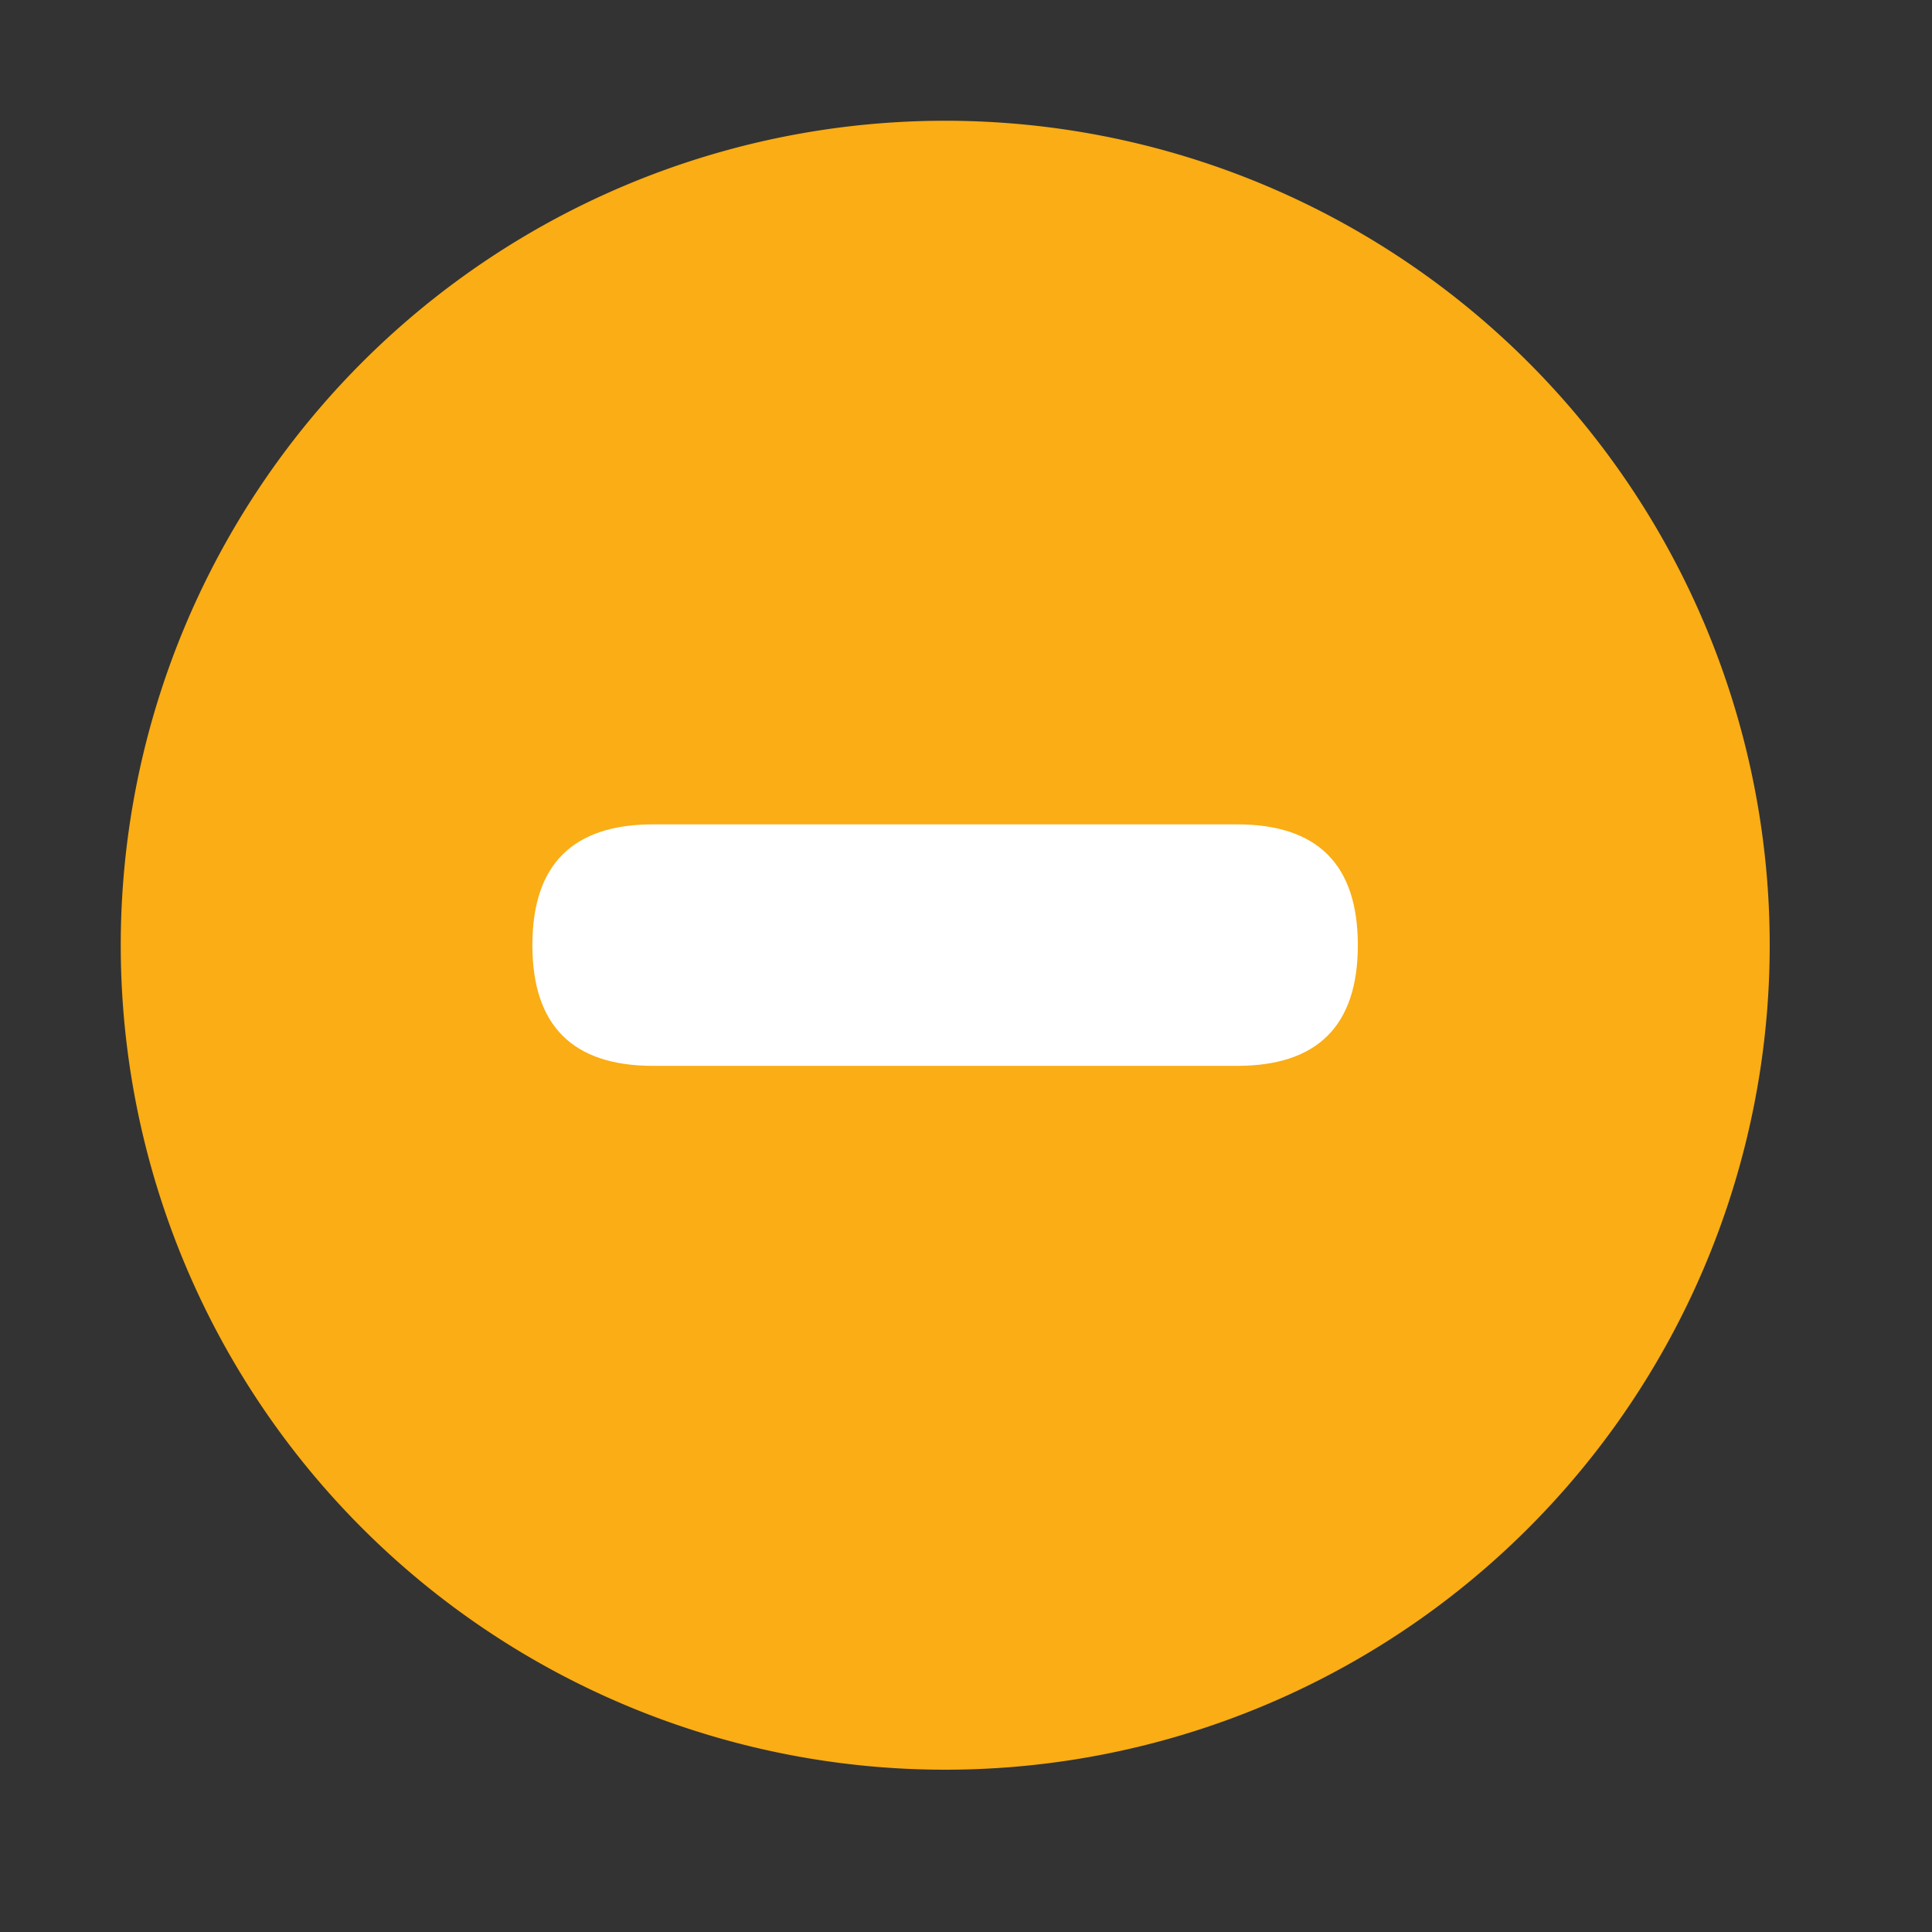 <?xml version="1.0" standalone="no"?><!DOCTYPE svg PUBLIC "-//W3C//DTD SVG 1.1//EN" "http://www.w3.org/Graphics/SVG/1.1/DTD/svg11.dtd"><svg t="1608274544143" class="icon" viewBox="0 0 1024 1024" version="1.1" xmlns="http://www.w3.org/2000/svg" p-id="3056" xmlns:xlink="http://www.w3.org/1999/xlink" width="200" height="200"><rect x="0" y="0" width="1024" height="1024" fill="#333333" stroke="none"/><defs><style type="text/css"></style></defs><path d="M500.928 64a436.992 436.992 0 1 0 0.128 873.984A436.992 436.992 0 0 0 500.928 64z" fill="#FAAD14" p-id="3057"></path><path d="M282.176 436.928m64 0l309.504 0q64 0 64 64l0 0q0 64-64 64l-309.504 0q-64 0-64-64l0 0q0-64 64-64Z" fill="#FFFFFF" p-id="3058"></path></svg>